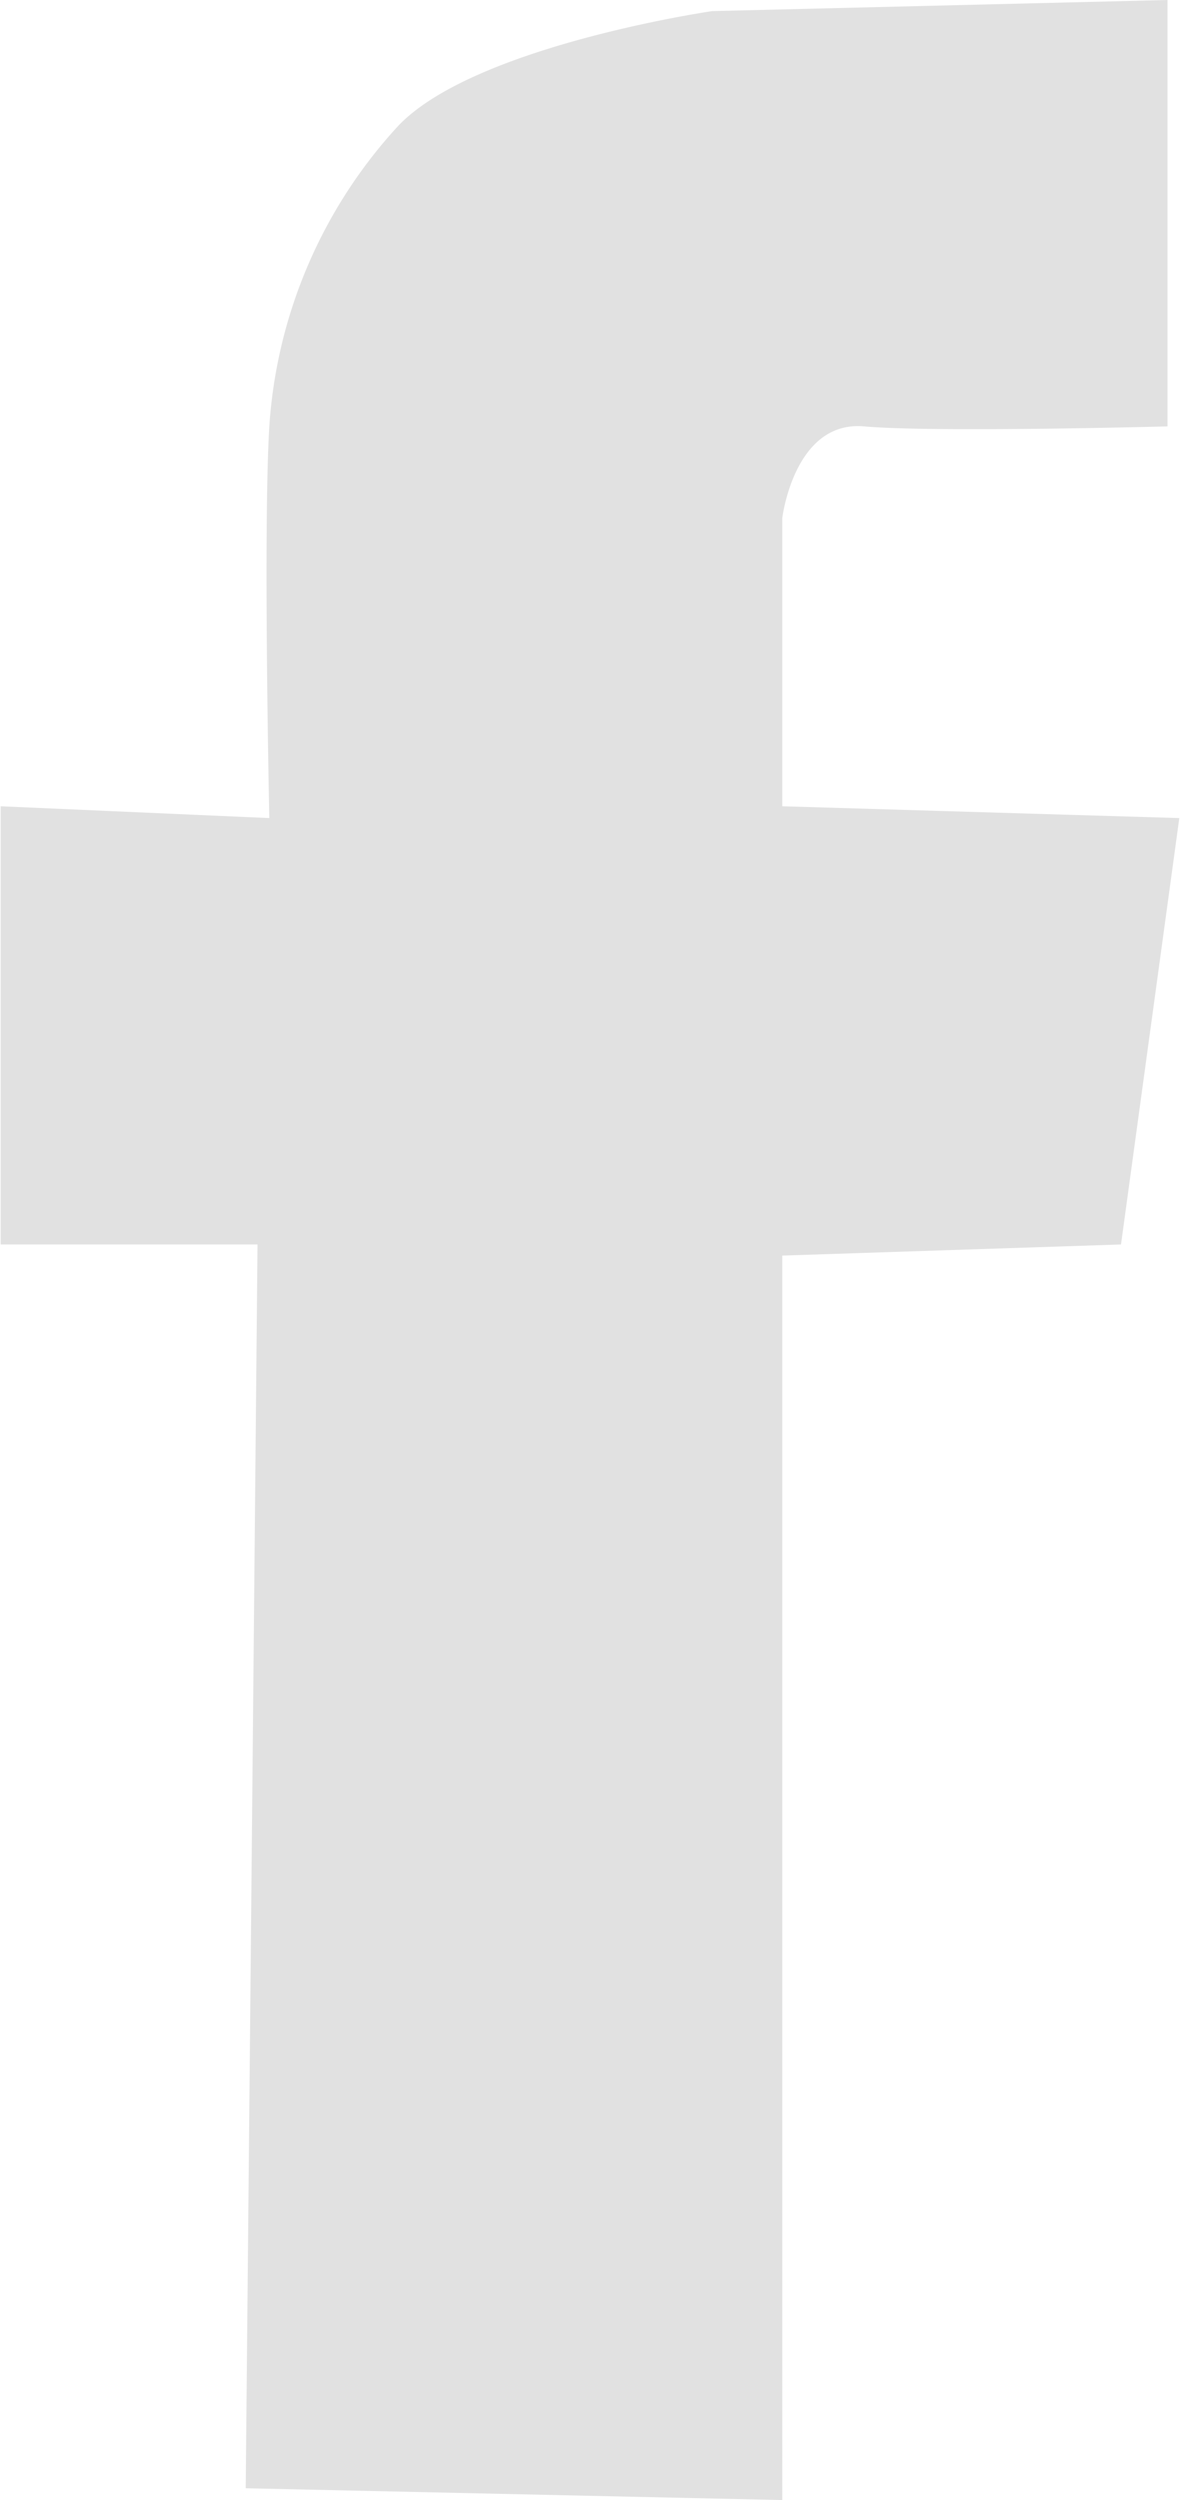 <svg xmlns="http://www.w3.org/2000/svg" width="17" height="36" viewBox="0 0 17 36">
<defs>
    <style>
      .cls-1 {
        fill: #e1e1e1;
        fill-rule: evenodd;
      }
    </style>
  </defs>
  <path id="Facebook" class="cls-1" d="M1625.54,4938.83l7.73,0.17v-17.92l4.88-.16,0.84-6.14-5.72-.17v-4.15s0.17-1.41,1.18-1.32,4.37,0,4.37,0V4903l-6.56.16s-3.44.5-4.53,1.66a7.07,7.07,0,0,0-1.85,4.32c-0.09,1.49,0,5.64,0,5.64l-3.87-.17v6.31h3.7Z" transform="translate(-1622 -4903)"/>
</svg>
